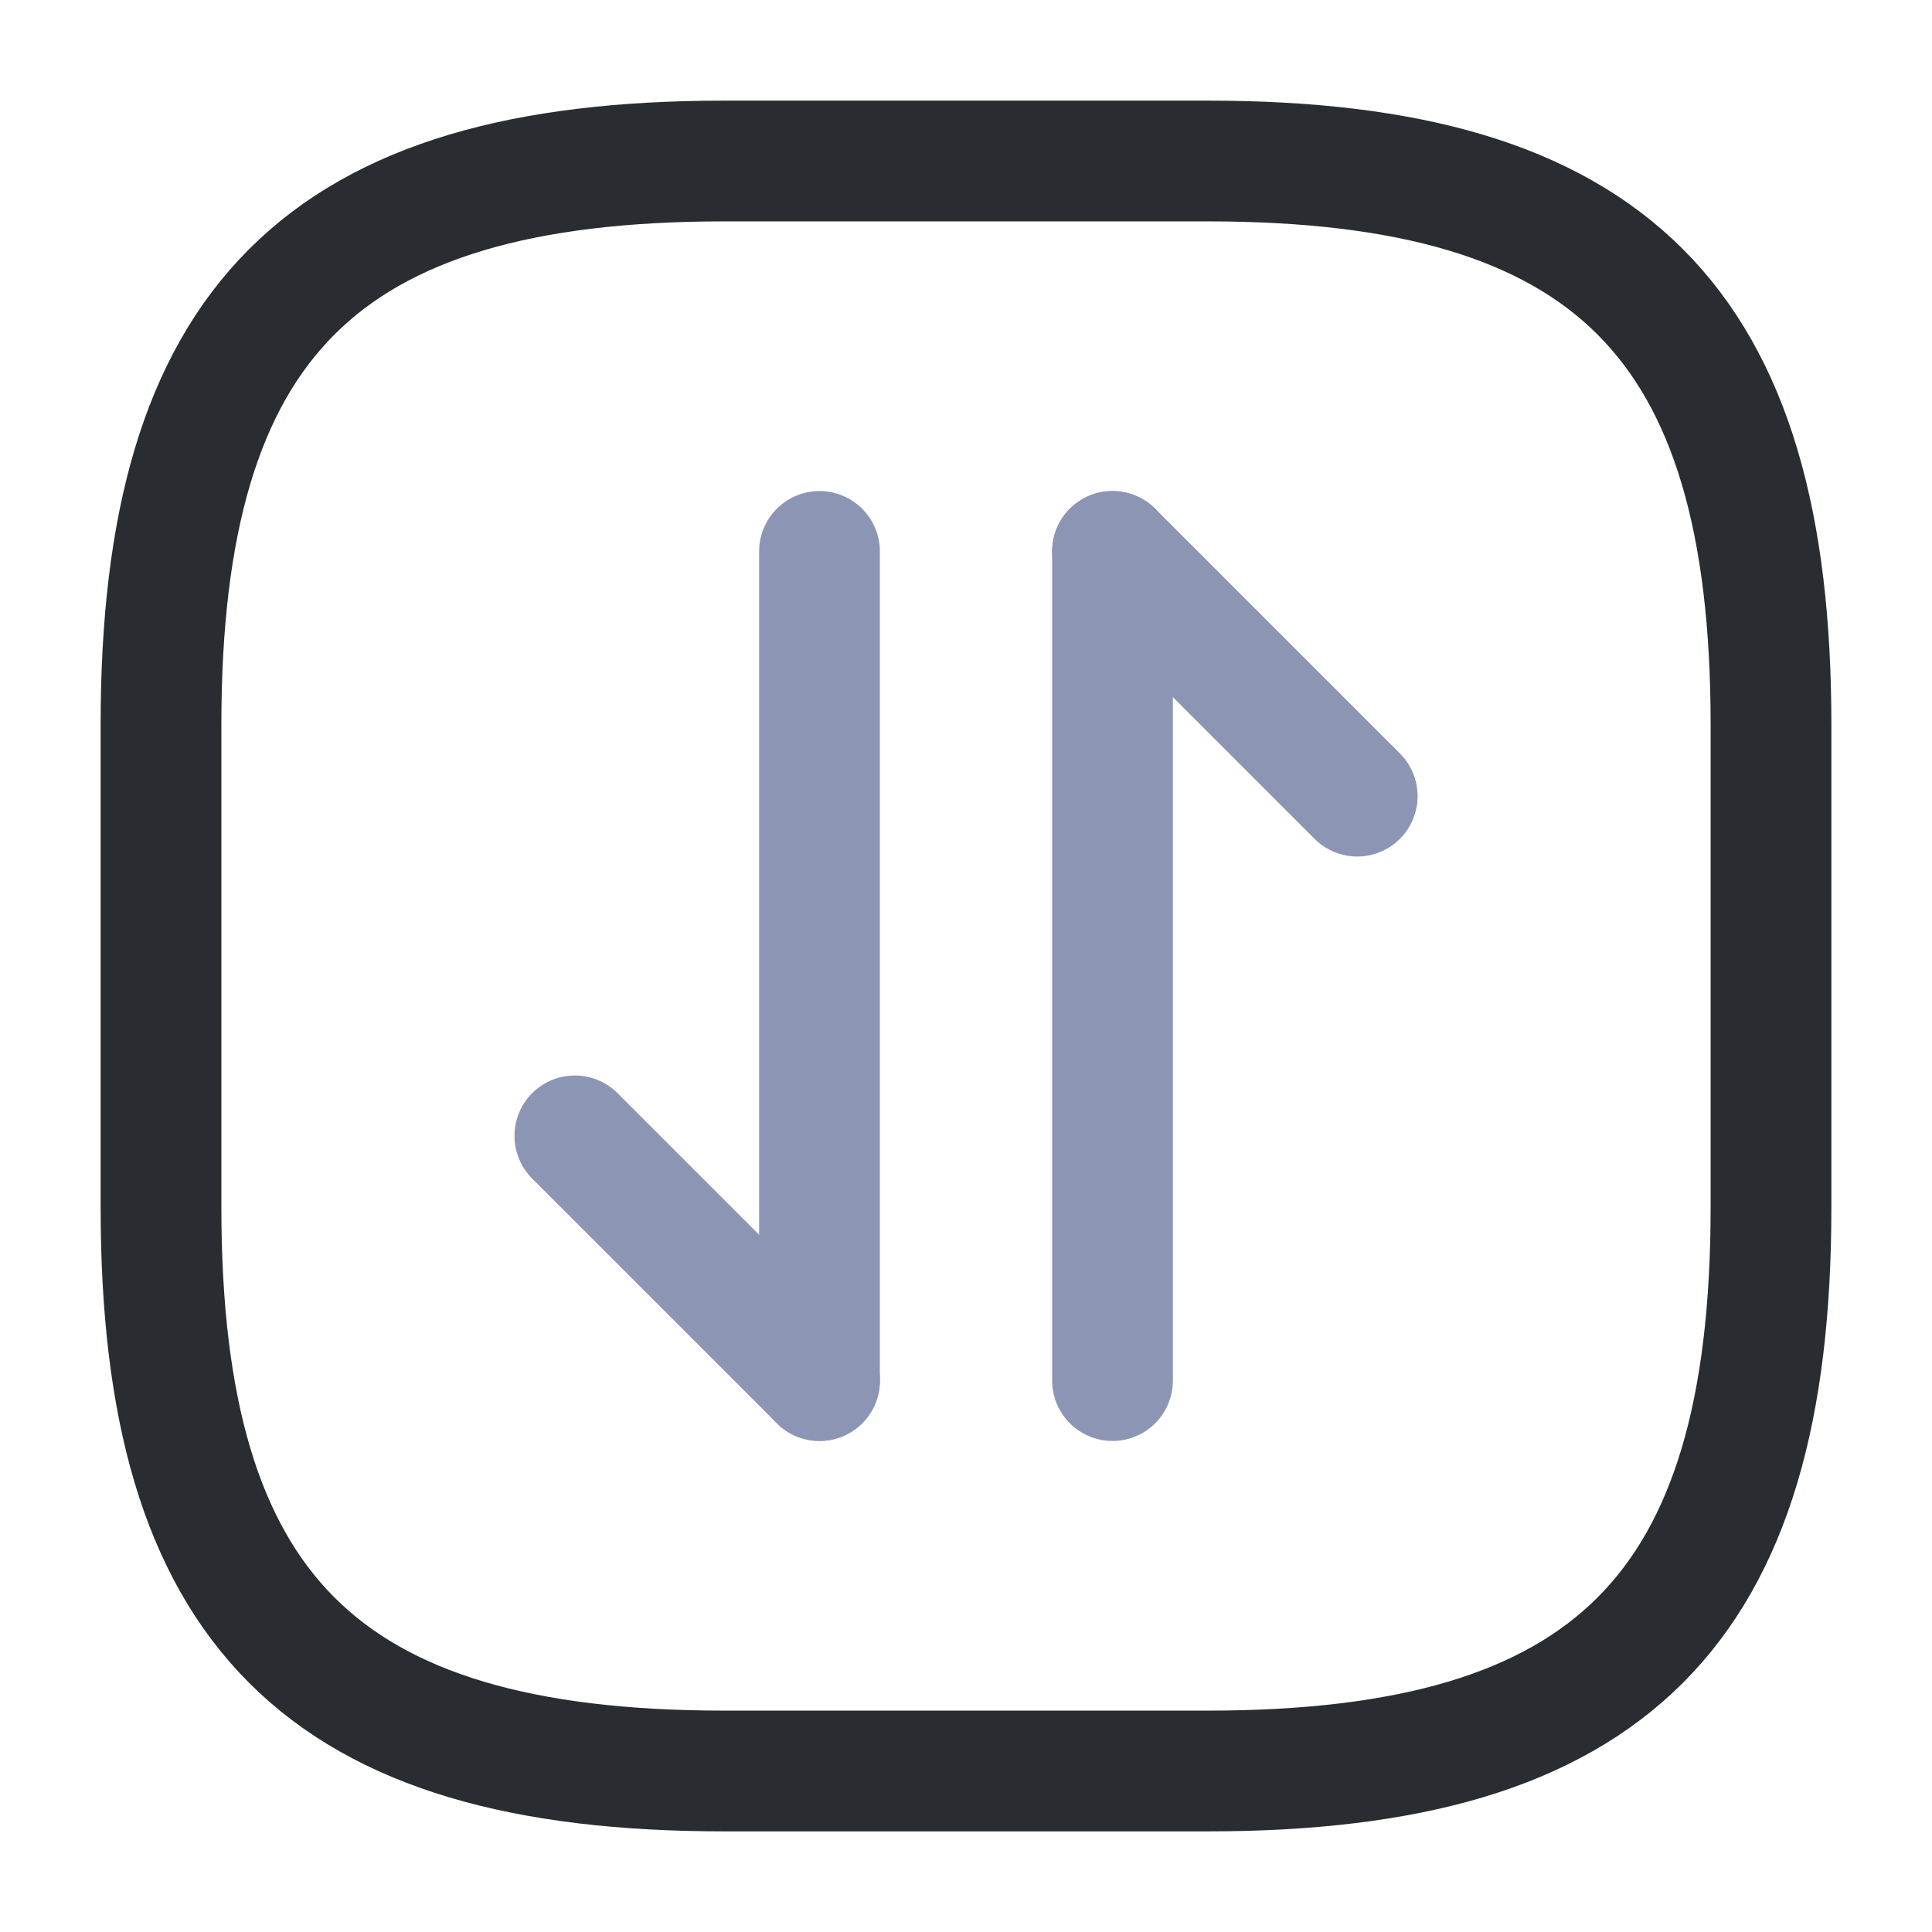 <?xml version="1.0" encoding="UTF-8" standalone="no"?>
<!-- Uploaded to: SVG Repo, www.svgrepo.com, Transformed by: SVG Repo Mixer Tools -->

<svg
   width="800px"
   height="800px"
   viewBox="0 0 24 24"
   fill="none"
   version="1.1"
   id="svg5"
   sodipodi:docname="move_square_ copy.svg"
   inkscape:version="1.3.2 (091e20e, 2023-11-25)"
   xmlns:inkscape="http://www.inkscape.org/namespaces/inkscape"
   xmlns:sodipodi="http://sodipodi.sourceforge.net/DTD/sodipodi-0.dtd"
   xmlns="http://www.w3.org/2000/svg"
   xmlns:svg="http://www.w3.org/2000/svg">
  <defs
     id="defs5" />
  <sodipodi:namedview
     id="namedview5"
     pagecolor="#505050"
     bordercolor="#eeeeee"
     borderopacity="1"
     inkscape:showpageshadow="0"
     inkscape:pageopacity="0"
     inkscape:pagecheckerboard="0"
     inkscape:deskcolor="#505050"
     inkscape:zoom="0.295"
     inkscape:cx="400"
     inkscape:cy="400"
     inkscape:window-width="1312"
     inkscape:window-height="449"
     inkscape:window-x="0"
     inkscape:window-y="38"
     inkscape:window-maximized="0"
     inkscape:current-layer="svg5" />
  <g
     id="SVGRepo_bgCarrier"
     stroke-width="0" />
  <g
     id="SVGRepo_tracerCarrier"
     stroke-linecap="round"
     stroke-linejoin="round" />
  <g
     id="SVGRepo_iconCarrier">
    <path
       d="M9 22H15C20 22 22 20 22 15V9C22 4 20 2 15 2H9C4 2 2 4 2 9V15C2 20 4 22 9 22Z"
       stroke="#292D32"
       stroke-width="1.5"
       stroke-linecap="round"
       stroke-linejoin="round"
       id="path1" />
    <g
       opacity="0.4"
       id="g5"
       style="opacity:1;stroke:#8c96b4;stroke-opacity:1">
      <path
         d="M10.181 17.15L7.141 14.11"
         stroke="#292D32"
         stroke-width="1.5"
         stroke-miterlimit="10"
         stroke-linecap="round"
         stroke-linejoin="round"
         id="path2"
         style="stroke:#8c96b4;stroke-opacity:1" />
      <path
         d="M10.18 6.85V17.15"
         stroke="#292D32"
         stroke-width="1.5"
         stroke-miterlimit="10"
         stroke-linecap="round"
         stroke-linejoin="round"
         id="path3"
         style="stroke:#8c96b4;stroke-opacity:1" />
      <path
         d="M13.82 6.85L16.86 9.89"
         stroke="#292D32"
         stroke-width="1.5"
         stroke-miterlimit="10"
         stroke-linecap="round"
         stroke-linejoin="round"
         id="path4"
         style="stroke:#8c96b4;stroke-opacity:1" />
      <path
         d="M13.82 17.15V6.85"
         stroke="#292D32"
         stroke-width="1.5"
         stroke-miterlimit="10"
         stroke-linecap="round"
         stroke-linejoin="round"
         id="path5"
         style="stroke:#8c96b4;stroke-opacity:1" />
    </g>
  </g>
</svg>

